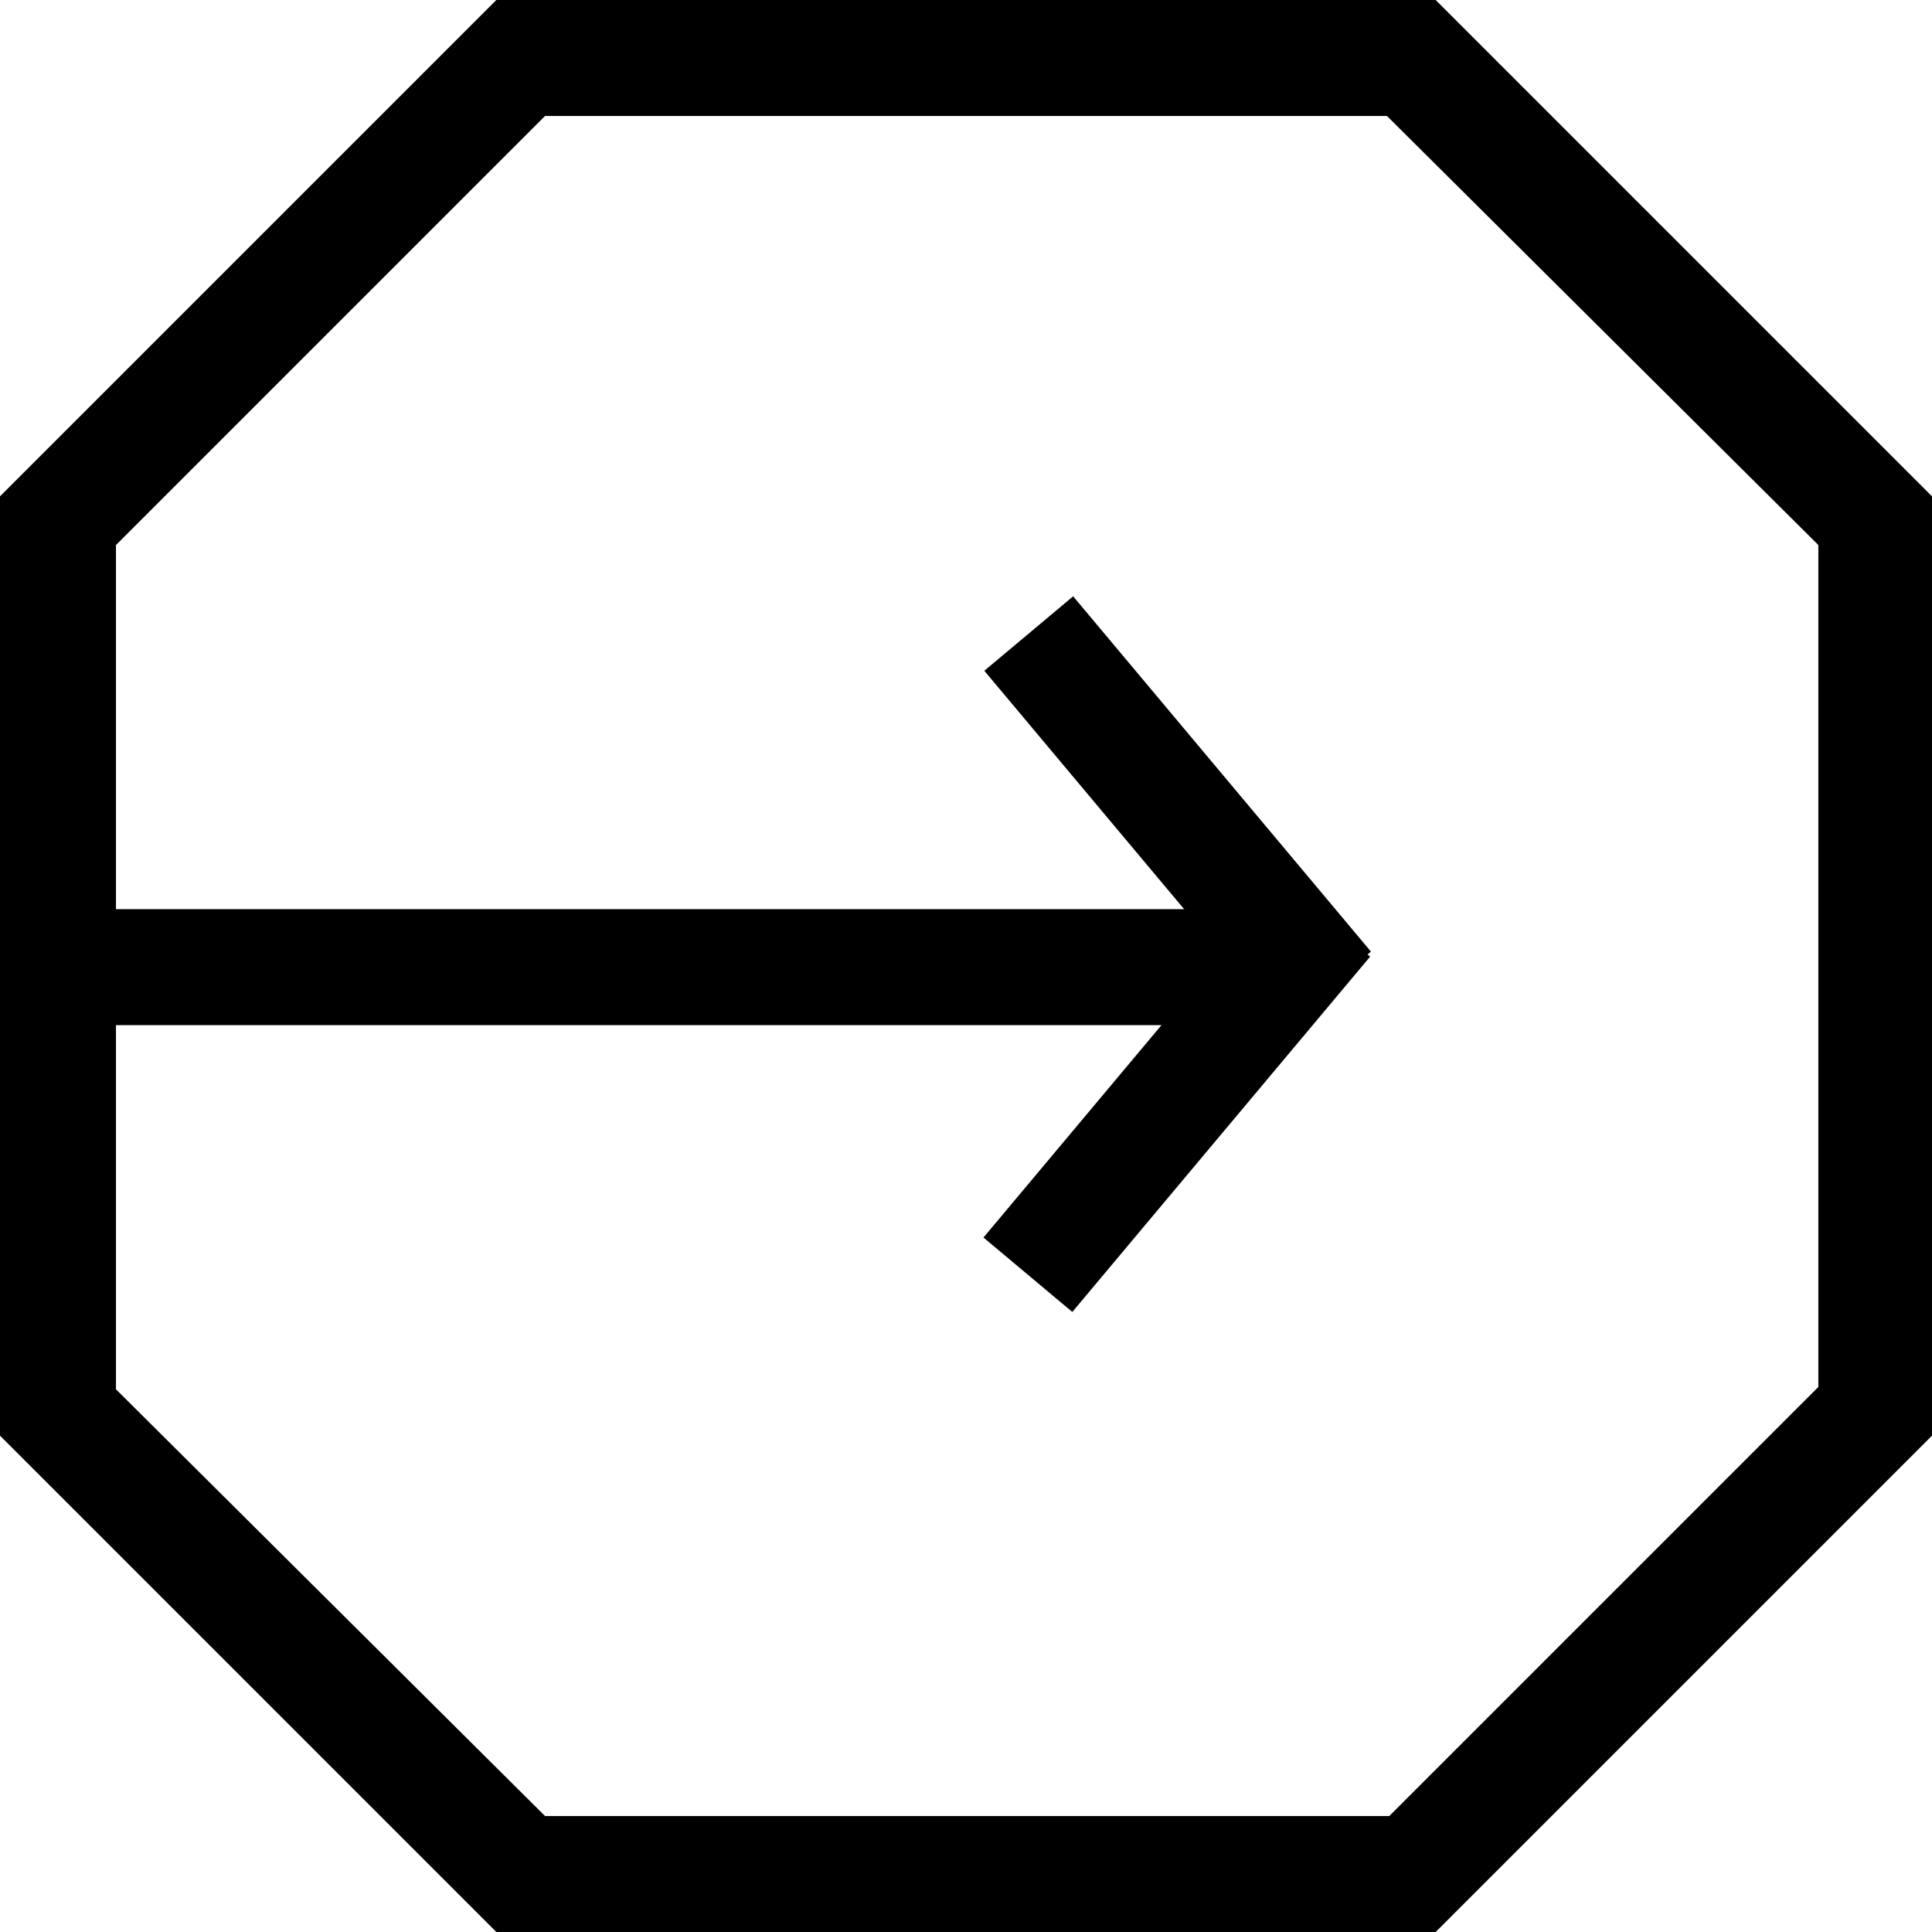 <?xml version="1.0" encoding="utf-8"?>
<!-- Generator: Adobe Illustrator 23.1.0, SVG Export Plug-In . SVG Version: 6.00 Build 0)  -->
<svg version="1.1" id="Layer_1" xmlns="http://www.w3.org/2000/svg" xmlns:xlink="http://www.w3.org/1999/xlink" x="0px" y="0px"
	 viewBox="0 0 83.3 83.3" style="enable-background:new 0 0 83.3 83.3;" xml:space="preserve">
<g>
	<g>
		<g>
			<g>
				<g>
					<rect x="2.5" y="39.2" width="53.5" height="5"/>
				</g>
			</g>
		</g>
		<g>
			<g>
				<path d="M61.9,83.3H21.4L0,61.9V21.4L21.4,0h40.5l21.4,21.4v40.5L61.9,83.3z M23.5,78.3h36.4l18.5-18.5V23.5L59.8,5H23.5L5,23.5
					v36.4L23.5,78.3z"/>
			</g>
		</g>
	</g>
	<g>
		<rect x="48.3" y="25" transform="matrix(0.766 -0.642 0.642 0.766 -10.608 40.779)" width="5" height="20"/>
	</g>
	<g>
		<rect x="40.8" y="44.8" transform="matrix(0.642 -0.766 0.766 0.642 -18.107 55.848)" width="20" height="5"/>
	</g>
</g>
</svg>
